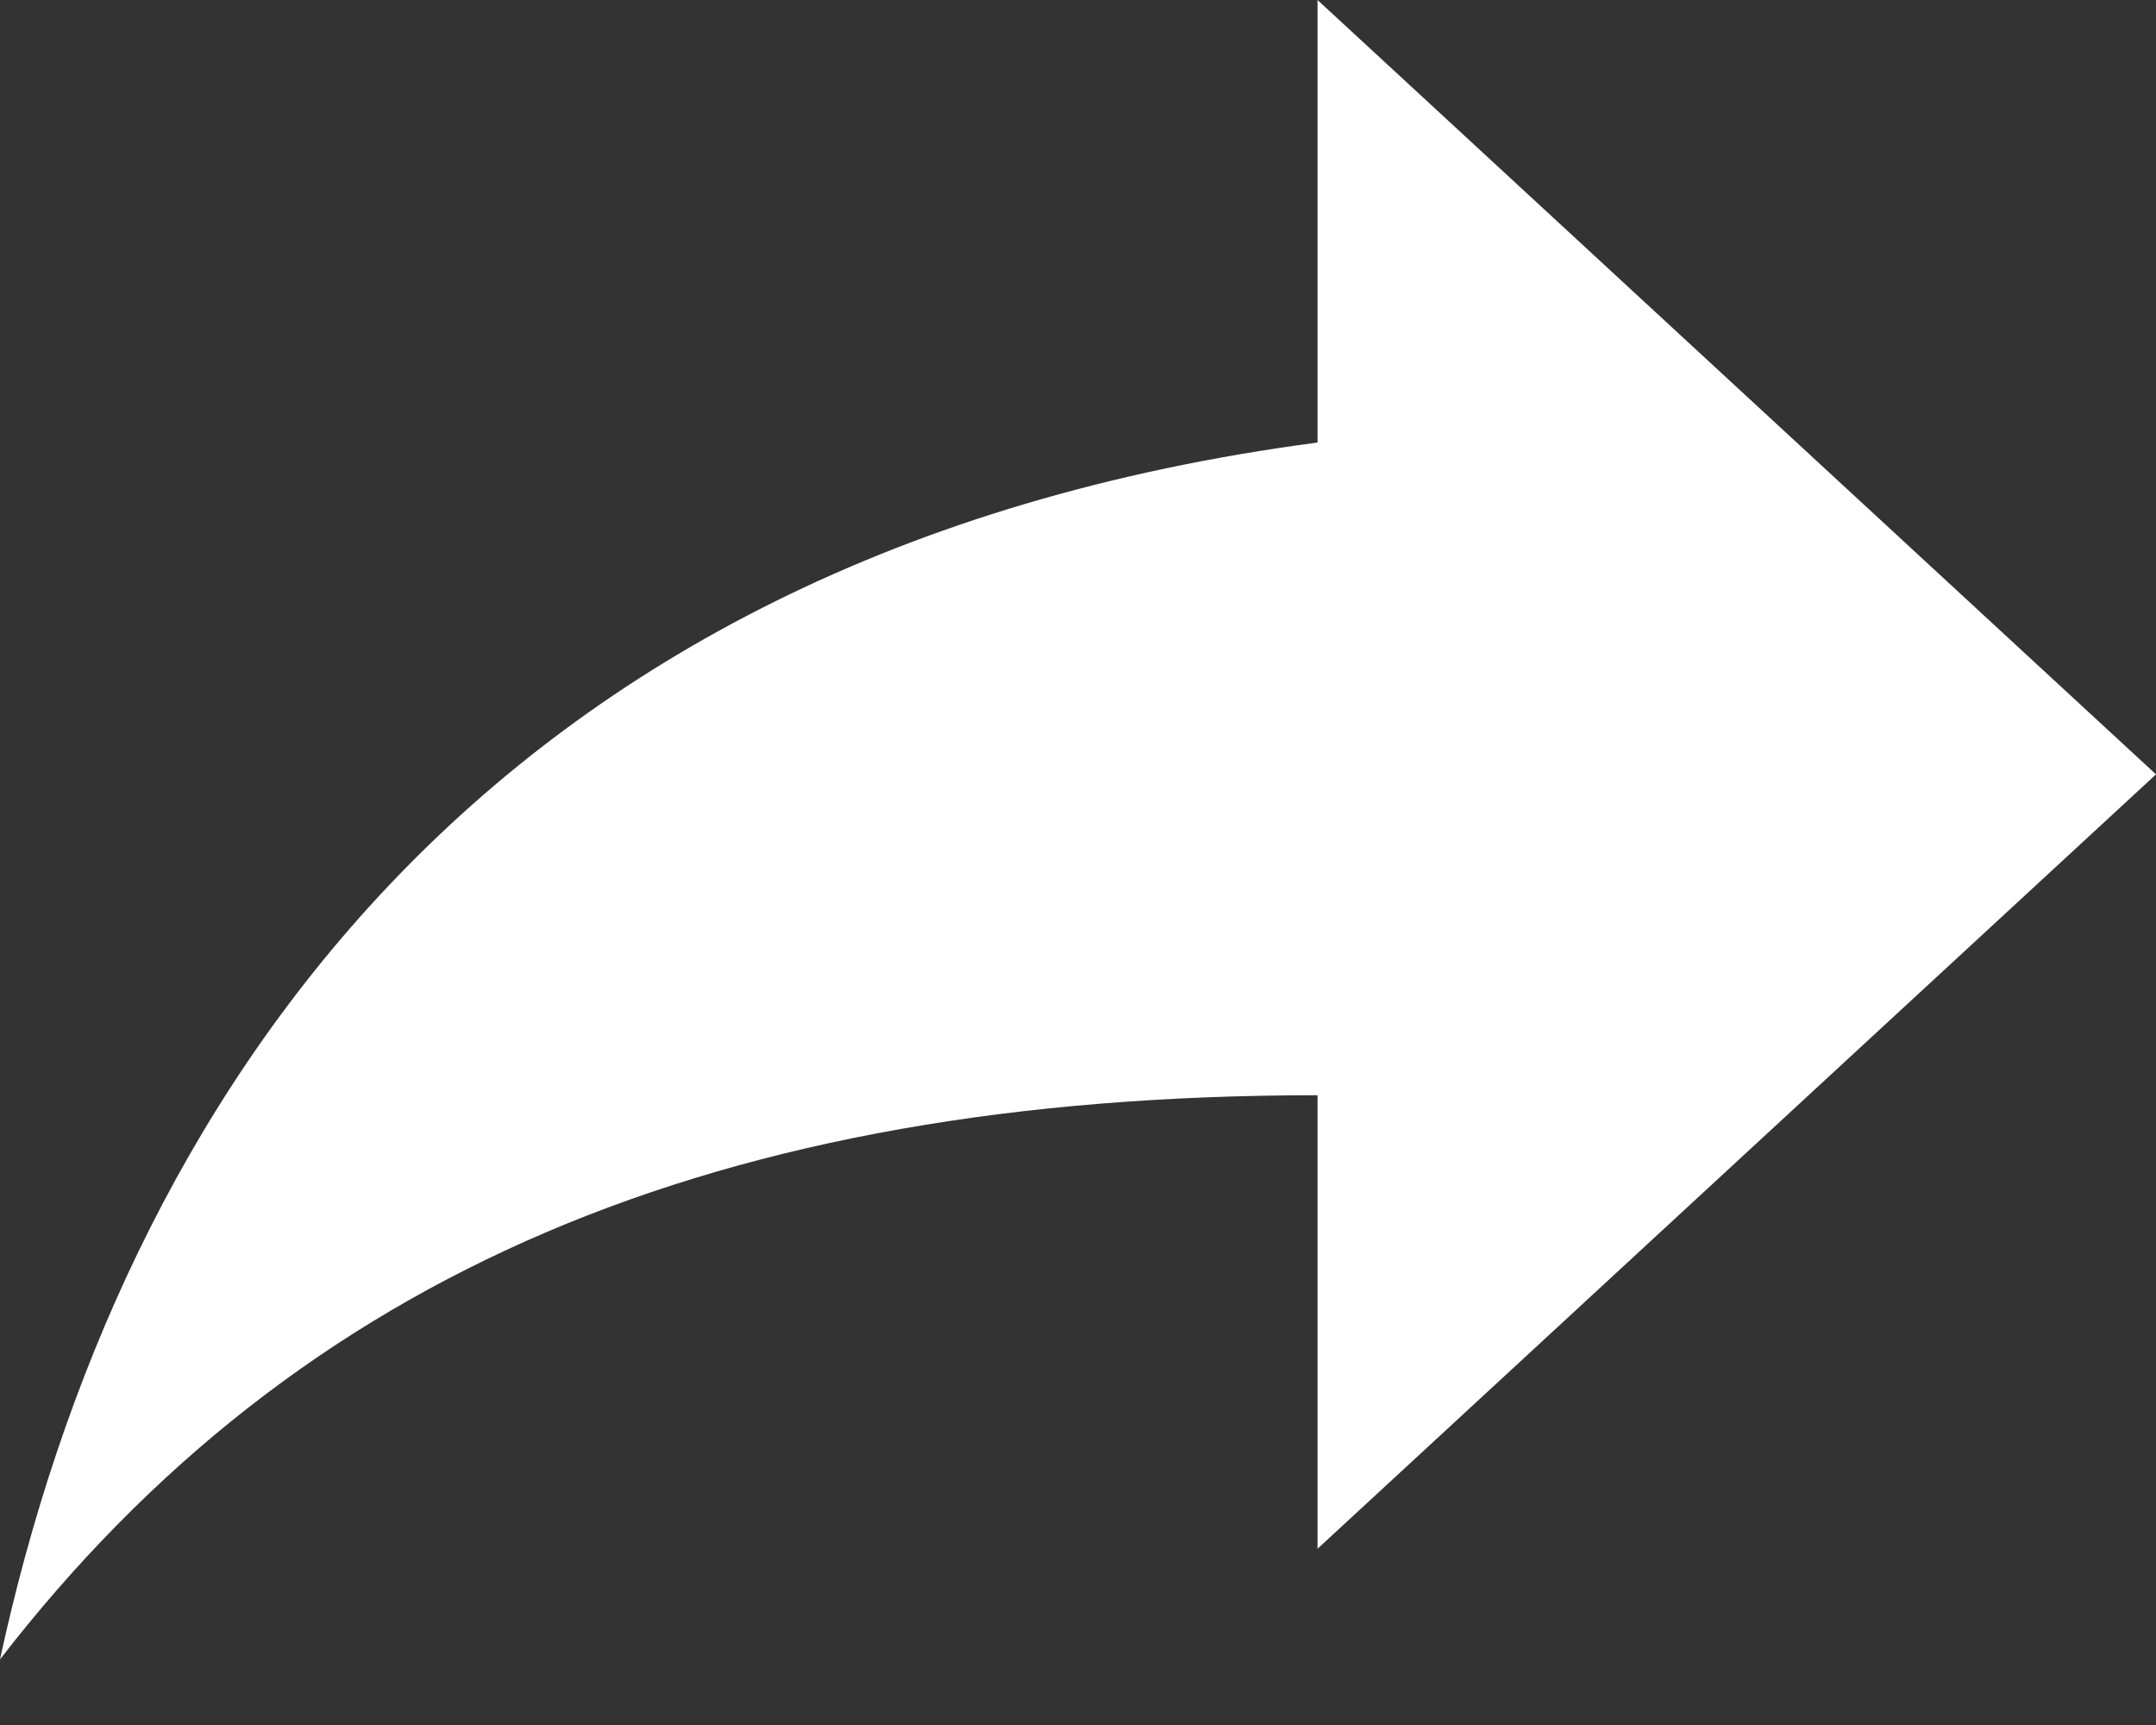 <svg width="30" height="24" viewBox="0 0 30 24" fill="none" xmlns="http://www.w3.org/2000/svg">
<rect x="0" y="0" width="30" height="24" fill="#333333" stroke="none"/>
<path d="M30 10.774L18.333 0V6.157C6.667 7.696 1.667 15.391 0 23.087C4.167 17.7 10 15.238 18.333 15.238V21.548L30 10.774Z" fill="white"/>
</svg>
